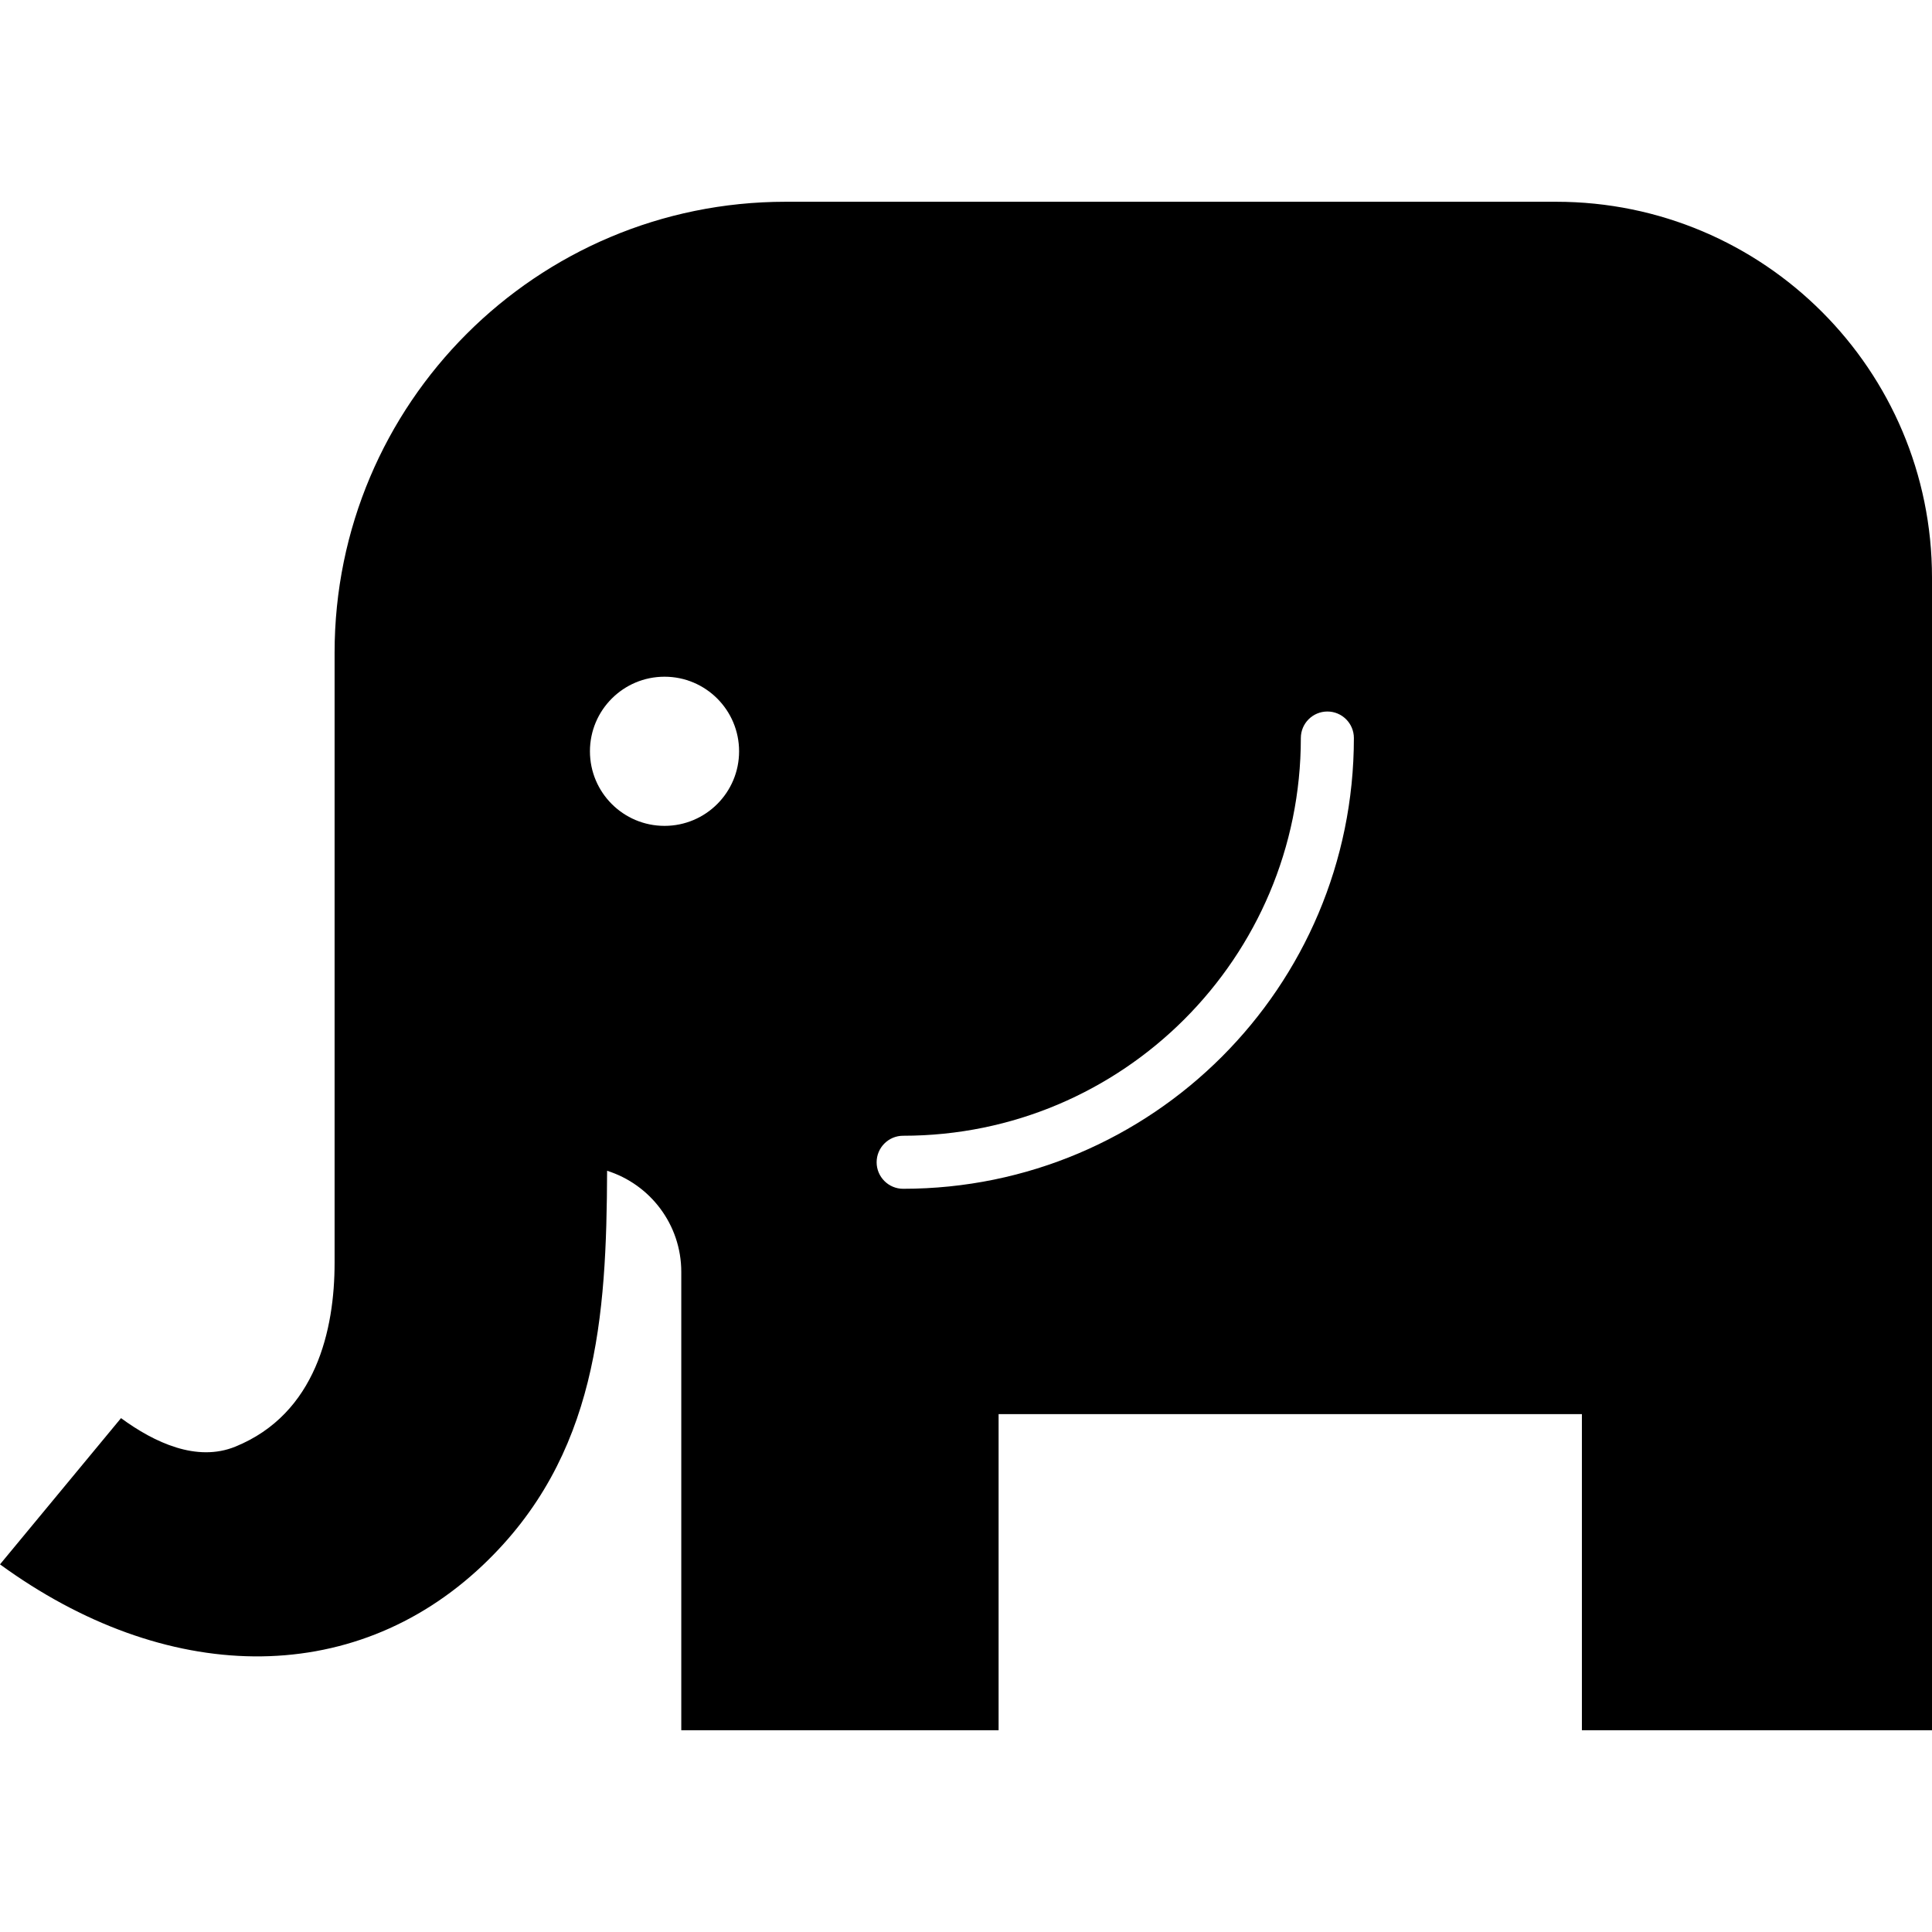 <?xml version="1.0" encoding="utf-8"?>

<!DOCTYPE svg PUBLIC "-//W3C//DTD SVG 1.1//EN" "http://www.w3.org/Graphics/SVG/1.1/DTD/svg11.dtd">

<svg height="800px" width="800px" version="1.1" id="_x32_" xmlns="http://www.w3.org/2000/svg" xmlns:xlink="http://www.w3.org/1999/xlink" 
	 viewBox="0 0 512 512"  xml:space="preserve">
<style type="text/css">
	.st0{fill:#000000;}
</style>
<g>
	<path class="st0" d="M412.404,53.469H208.182c-66.002,0-119.511,53.51-119.511,119.511v27.073v108.918c0,8.567,0,17.134,0,25.7
		c0,17.576-4.864,39.988-26.327,48.711c-10.198,4.145-21.39-1.051-30.27-7.563L0,414.573c43.59,31.752,93.175,33.208,127.977,0.193
		c30.37-28.804,32.765-65.826,32.912-104.496c11.395,3.592,19.658,14.232,19.658,26.806v121.455h45.137h38.955V374.76h154.58v83.771
		H512V153.065C512,98.062,467.416,53.469,412.404,53.469z M176.108,218.864c-10.916,0-19.768-8.843-19.768-19.76
		c0-10.925,8.853-19.768,19.768-19.768c10.907,0,19.758,8.843,19.758,19.768C195.866,210.02,187.014,218.864,176.108,218.864z
		 M239.336,315.041c-3.868,0-7.019-3.15-7.019-7.028c0-3.878,3.15-7.028,7.019-7.028c29.127,0,55.436-11.781,74.532-30.867
		c19.086-19.097,30.868-45.404,30.868-74.532c0-3.878,3.15-7.028,7.038-7.028c3.868,0,7.019,3.15,7.019,7.028
		C358.792,261.559,305.31,315.033,239.336,315.041z"/>
</g>
</svg>
